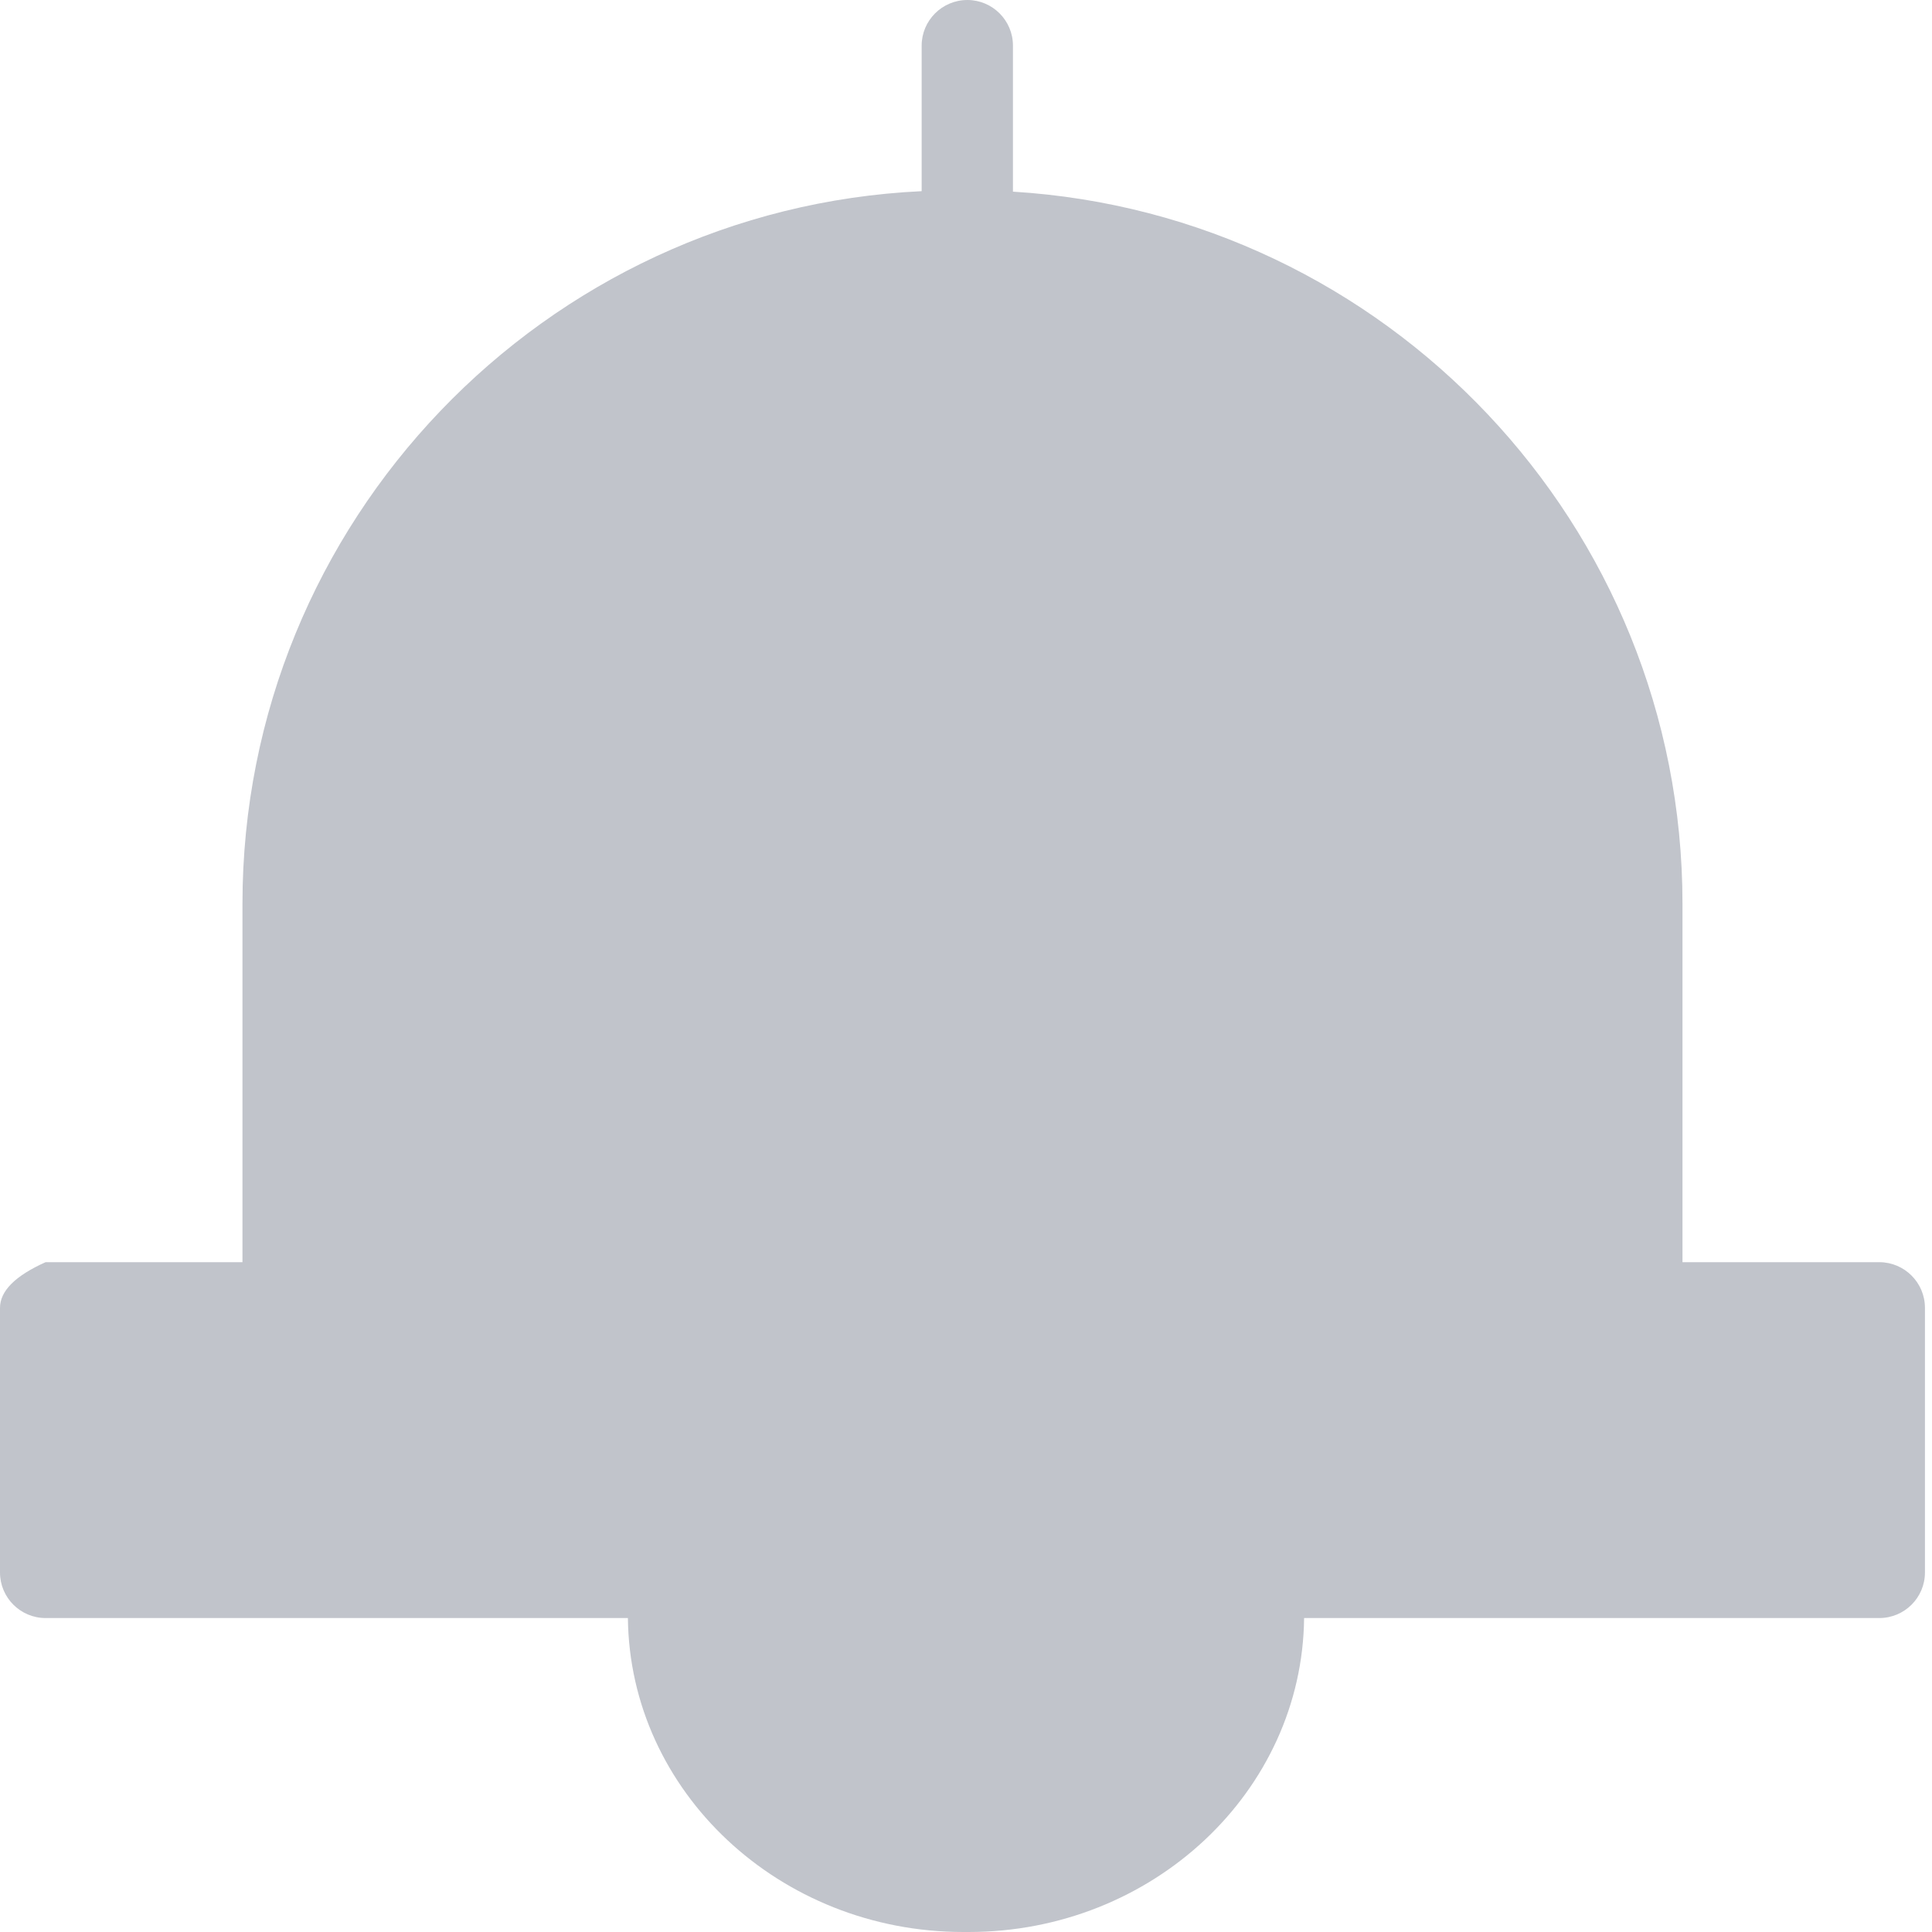 <?xml version="1.0" encoding="UTF-8"?>
<svg width="20px" height="20px" viewBox="0 0 20 20" version="1.1" xmlns="http://www.w3.org/2000/svg" xmlns:xlink="http://www.w3.org/1999/xlink">
    <!-- Generator: sketchtool 52.5 (67469) - http://www.bohemiancoding.com/sketch -->
    <title>29AD5882-2810-4582-9C6B-FF9B0B18A740</title>
    <desc>Created with sketchtool.</desc>
    <g id="Page-1" stroke="none" stroke-width="1" fill="none" fill-rule="evenodd">
        <g id="4---Dashboard" transform="translate(-1166, -20)" fill="#C1C4CB" fill-rule="nonzero">
            <g id="Group-7-Copy">
                <g id="Group-28" transform="translate(216, 0)">
                    <g id="Group-26" transform="translate(821, 13)">
                        <g id="Group-6" transform="translate(117, 0)">
                            <g id="Group-4" transform="translate(12, 6)">
                                <g id="log_out_icon-copy" transform="translate(0, 1)">
                                    <g id="log_out_icon">
                                        <path d="M13.5,16.75 C13.481,18.545 11.931,20 10.027,20 L9.973,20 C8.069,20 6.519,18.545 6.5,16.75 L0.472,16.75 C0.212,16.75 -3.57047725e-13,16.539 -3.57047725e-13,16.278 L-3.57047725e-13,13.539 C-3.57047725e-13,13.365 0.157,13.207 0.472,13.066 L2.51,13.066 L2.51,9.354 C2.51,5.401 5.633,2.163 9.541,1.979 L9.541,0.472 C9.541,0.212 9.753,-5.32907052e-15 10.014,-5.32907052e-15 C10.275,-5.32907052e-15 10.486,0.212 10.486,0.472 L10.486,1.984 C14.348,2.219 17.417,5.435 17.417,9.354 L17.417,13.066 L19.454,13.066 C19.715,13.066 19.927,13.278 19.927,13.539 L19.927,16.278 C19.927,16.539 19.715,16.75 19.454,16.75 L13.5,16.75 Z" id="Combined-Shape"></path>
                                    </g>
                                </g>
                            </g>
                        </g>
                    </g>
                </g>
            </g>
        </g>
    </g>
</svg>